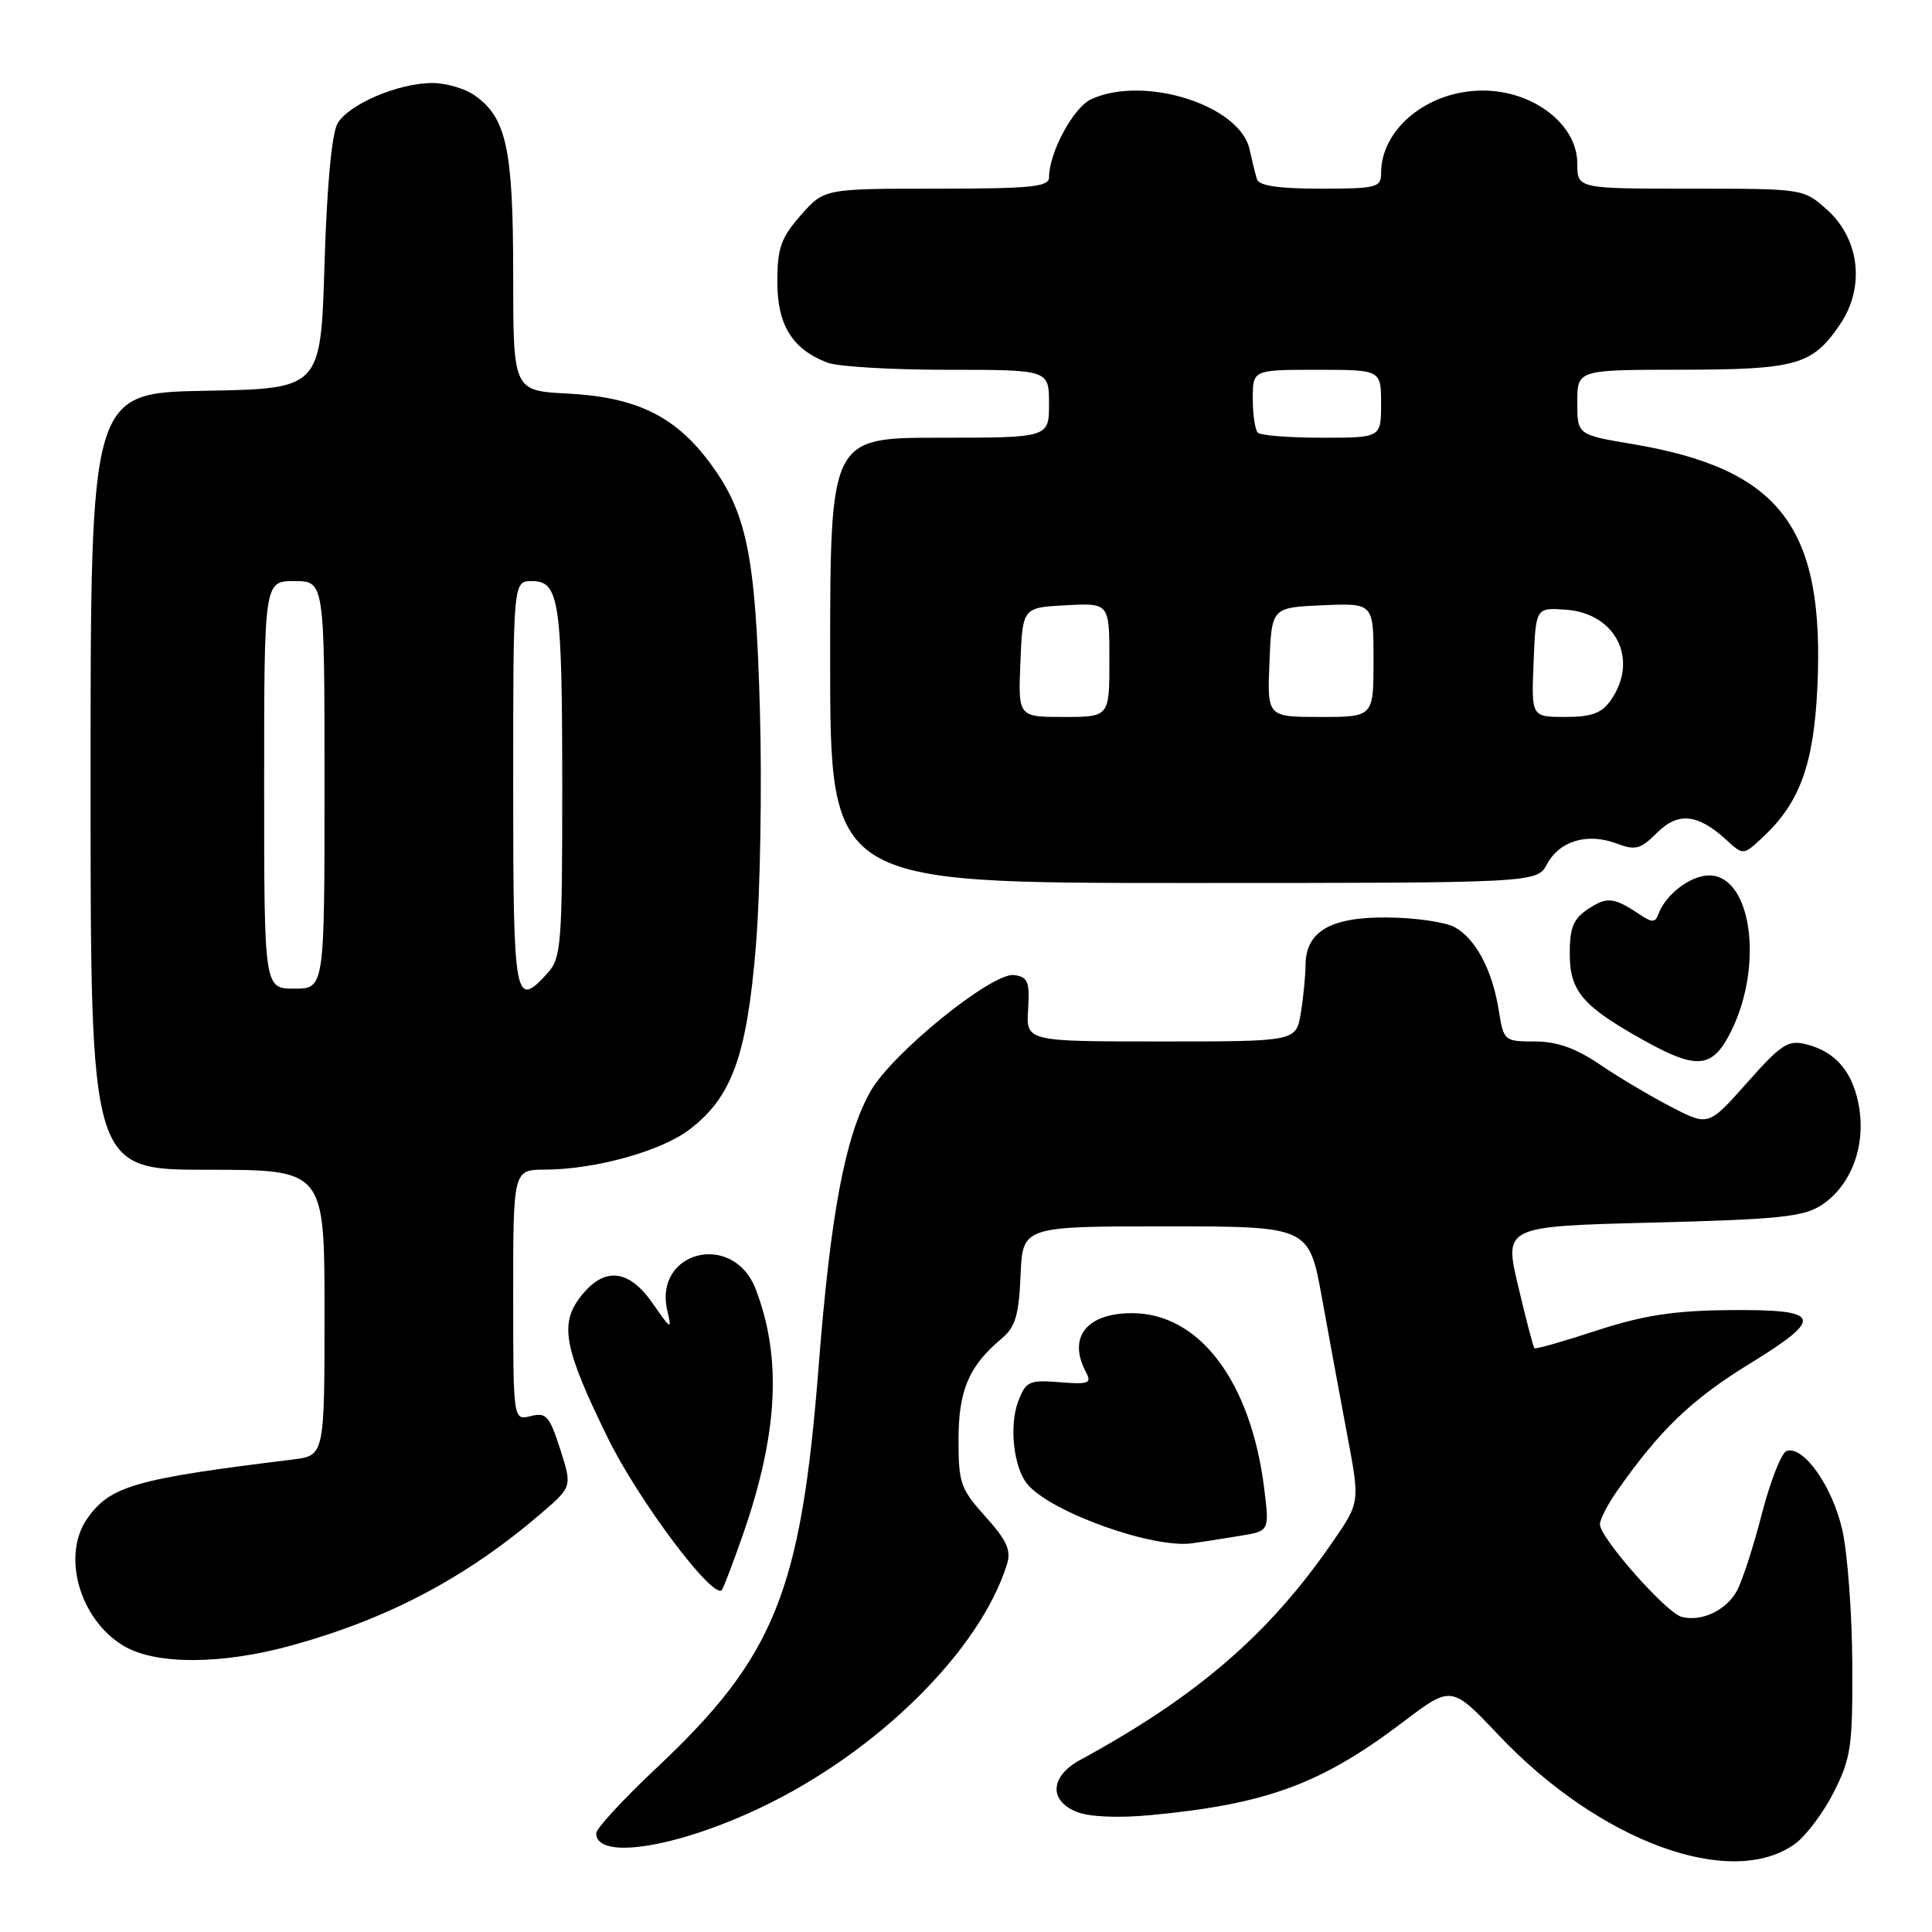 <?xml version="1.0" encoding="UTF-8" standalone="no"?>
<!DOCTYPE svg PUBLIC "-//W3C//DTD SVG 1.1//EN" "http://www.w3.org/Graphics/SVG/1.1/DTD/svg11.dtd" >
<svg xmlns="http://www.w3.org/2000/svg" xmlns:xlink="http://www.w3.org/1999/xlink" version="1.1" viewBox="0 0 256 256">
 <g >
 <path fill="currentColor"
d=" M 237.86 244.31 C 239.31 243.26 241.62 240.17 243.00 237.45 C 245.27 232.96 245.49 231.38 245.44 220.50 C 245.41 213.90 244.82 205.95 244.14 202.84 C 242.86 197.04 238.99 191.50 236.73 192.26 C 236.06 192.48 234.59 196.23 233.46 200.58 C 232.34 204.94 230.84 209.54 230.14 210.81 C 228.71 213.40 225.45 214.93 222.82 214.24 C 220.78 213.71 212.00 203.76 212.00 201.99 C 212.00 201.34 212.99 199.39 214.21 197.65 C 219.90 189.51 224.13 185.43 231.78 180.74 C 241.93 174.50 241.48 173.46 228.70 173.60 C 221.70 173.68 217.60 174.33 211.54 176.31 C 207.17 177.75 203.46 178.80 203.32 178.65 C 203.17 178.50 202.20 174.81 201.17 170.44 C 199.29 162.50 199.29 162.50 218.95 162.00 C 235.75 161.57 239.00 161.24 241.38 159.67 C 245.20 157.16 247.19 152.05 246.36 146.85 C 245.61 142.14 243.31 139.37 239.33 138.37 C 236.93 137.77 236.02 138.36 231.50 143.46 C 226.38 149.23 226.38 149.23 221.44 146.67 C 218.72 145.26 214.47 142.74 212.00 141.06 C 208.79 138.88 206.32 138.01 203.38 138.00 C 199.33 138.00 199.24 137.93 198.60 133.90 C 197.74 128.53 195.53 124.36 192.74 122.85 C 191.51 122.18 187.51 121.60 183.86 121.57 C 176.31 121.49 173.01 123.41 172.99 127.90 C 172.98 129.33 172.70 132.19 172.36 134.25 C 171.74 138.00 171.74 138.00 153.85 138.00 C 135.96 138.00 135.96 138.00 136.23 133.75 C 136.46 130.08 136.21 129.46 134.38 129.20 C 131.50 128.79 118.15 139.60 115.33 144.63 C 111.97 150.62 110.06 160.78 108.47 181.10 C 106.13 210.94 102.66 219.54 86.97 234.28 C 82.59 238.40 79.00 242.29 79.00 242.92 C 79.00 246.50 89.54 244.87 100.75 239.54 C 116.26 232.18 129.90 218.69 133.45 207.21 C 134.00 205.42 133.37 204.05 130.58 200.96 C 127.28 197.30 127.00 196.51 127.01 190.75 C 127.01 184.21 128.39 180.99 132.73 177.36 C 134.54 175.85 135.00 174.29 135.23 169.00 C 135.50 162.50 135.50 162.50 154.47 162.50 C 173.45 162.50 173.45 162.50 175.17 172.00 C 176.11 177.22 177.63 185.45 178.54 190.28 C 180.20 199.07 180.20 199.07 176.57 204.33 C 168.17 216.54 158.59 224.80 143.13 233.20 C 139.12 235.38 138.94 238.64 142.75 240.11 C 144.41 240.76 148.28 240.91 152.50 240.51 C 167.84 239.06 175.08 236.39 185.92 228.17 C 192.33 223.31 192.33 223.31 198.57 229.91 C 211.93 244.03 229.41 250.44 237.86 244.31 Z  M 38.71 218.01 C 51.51 214.47 61.80 209.02 71.66 200.57 C 75.82 197.00 75.82 197.00 74.23 192.03 C 72.81 187.61 72.38 187.12 70.32 187.64 C 68.00 188.22 68.00 188.22 68.00 171.61 C 68.00 155.00 68.00 155.00 72.25 154.98 C 78.88 154.96 87.62 152.53 91.37 149.66 C 96.98 145.38 98.96 139.91 100.16 125.33 C 100.74 118.27 100.98 104.17 100.69 94.00 C 100.11 73.26 98.94 67.68 93.72 60.88 C 89.25 55.04 84.10 52.61 75.25 52.15 C 68.00 51.78 68.00 51.78 68.00 36.36 C 68.00 19.72 67.11 15.59 62.88 12.63 C 61.60 11.73 59.09 11.00 57.30 11.00 C 52.78 11.00 46.18 13.82 44.72 16.37 C 43.96 17.70 43.31 24.73 43.00 35.00 C 42.50 51.50 42.50 51.50 27.25 51.78 C 12.00 52.05 12.00 52.05 12.00 103.53 C 12.00 155.00 12.00 155.00 27.50 155.00 C 43.00 155.00 43.00 155.00 43.00 173.94 C 43.00 192.88 43.00 192.88 38.75 193.40 C 17.91 195.95 14.58 196.90 11.56 201.22 C 8.15 206.09 10.52 214.52 16.30 218.04 C 20.54 220.62 29.33 220.61 38.71 218.01 Z  M 98.42 203.41 C 103.10 189.99 103.63 179.91 100.13 170.81 C 97.16 163.08 86.52 165.75 88.44 173.74 C 89.05 176.27 88.89 176.18 86.52 172.75 C 83.33 168.14 80.09 167.80 76.98 171.75 C 74.10 175.42 74.70 178.61 80.54 190.54 C 84.58 198.78 94.42 211.92 95.64 210.70 C 95.84 210.49 97.09 207.21 98.42 203.41 Z  M 164.36 203.50 C 168.21 202.87 168.21 202.87 167.51 197.20 C 165.74 183.04 158.92 174.00 150.00 174.00 C 143.96 174.00 141.44 177.22 143.90 181.82 C 144.69 183.30 144.27 183.46 140.41 183.15 C 136.38 182.83 135.94 183.03 134.93 185.65 C 133.69 188.88 134.30 194.45 136.13 196.66 C 139.21 200.37 152.81 205.24 158.00 204.49 C 159.38 204.30 162.24 203.85 164.36 203.50 Z  M 229.44 136.53 C 233.73 127.74 232.04 116.00 226.47 116.00 C 224.00 116.00 220.69 118.53 219.75 121.12 C 219.35 122.25 218.91 122.27 217.38 121.24 C 213.85 118.89 212.98 118.78 210.49 120.41 C 208.48 121.73 208.00 122.87 208.00 126.35 C 208.00 131.38 209.70 133.35 218.03 137.97 C 224.96 141.81 226.98 141.56 229.44 136.53 Z  M 205.01 114.47 C 206.66 111.41 210.36 110.32 214.21 111.77 C 216.70 112.71 217.38 112.53 219.55 110.36 C 222.35 107.56 224.96 107.82 228.75 111.29 C 231.00 113.35 231.00 113.35 233.60 110.92 C 238.48 106.36 240.33 101.28 240.81 91.10 C 241.81 69.84 235.94 62.14 216.26 58.83 C 209.00 57.61 209.00 57.61 209.00 53.30 C 209.00 49.00 209.00 49.00 222.75 48.99 C 238.08 48.97 240.14 48.38 243.81 42.99 C 247.16 38.06 246.43 31.67 242.08 27.78 C 238.97 25.00 238.96 25.00 223.98 25.00 C 209.00 25.00 209.00 25.00 209.00 21.67 C 209.00 16.49 203.19 12.00 196.47 12.00 C 189.21 12.00 183.00 17.05 183.00 22.95 C 183.00 24.85 182.40 25.00 174.97 25.00 C 169.42 25.00 166.82 24.61 166.55 23.75 C 166.34 23.06 165.90 21.28 165.57 19.79 C 164.30 13.94 151.64 9.93 144.60 13.14 C 142.24 14.21 139.00 20.22 139.00 23.52 C 139.00 24.76 136.59 25.00 124.10 25.00 C 109.21 25.00 109.21 25.00 106.10 28.53 C 103.47 31.53 103.00 32.87 103.00 37.35 C 103.00 43.09 104.99 46.28 109.66 48.06 C 111.02 48.58 118.18 49.00 125.57 49.00 C 139.00 49.00 139.00 49.00 139.00 53.50 C 139.00 58.00 139.00 58.00 124.50 58.00 C 110.00 58.00 110.00 58.00 110.00 87.50 C 110.00 117.00 110.00 117.00 156.83 117.00 C 203.66 117.00 203.66 117.00 205.01 114.47 Z  M 35.00 104.00 C 35.00 77.00 35.00 77.00 39.00 77.00 C 43.00 77.00 43.00 77.00 43.00 104.00 C 43.00 131.00 43.00 131.00 39.00 131.00 C 35.00 131.00 35.00 131.00 35.00 104.00 Z  M 68.00 104.00 C 68.00 77.00 68.00 77.00 70.48 77.00 C 74.12 77.00 74.50 79.59 74.50 104.64 C 74.50 125.02 74.35 126.96 72.60 128.89 C 68.19 133.76 68.00 132.72 68.00 104.00 Z  M 135.21 87.75 C 135.50 80.50 135.50 80.50 141.25 80.20 C 147.00 79.90 147.00 79.90 147.00 87.45 C 147.00 95.00 147.00 95.00 140.96 95.00 C 134.91 95.00 134.91 95.00 135.21 87.75 Z  M 168.21 87.75 C 168.50 80.50 168.50 80.50 175.25 80.20 C 182.00 79.91 182.00 79.91 182.00 87.45 C 182.00 95.00 182.00 95.00 174.96 95.00 C 167.91 95.00 167.91 95.00 168.21 87.75 Z  M 203.21 87.75 C 203.50 80.50 203.50 80.50 207.50 80.79 C 214.14 81.27 217.19 87.43 213.44 92.78 C 212.23 94.51 210.90 95.00 207.40 95.00 C 202.91 95.00 202.91 95.00 203.21 87.75 Z  M 166.67 57.33 C 166.30 56.97 166.00 54.94 166.00 52.83 C 166.00 49.00 166.00 49.00 174.50 49.00 C 183.00 49.00 183.00 49.00 183.00 53.50 C 183.00 58.00 183.00 58.00 175.17 58.00 C 170.86 58.00 167.03 57.70 166.67 57.33 Z "/>
</g>
</svg>